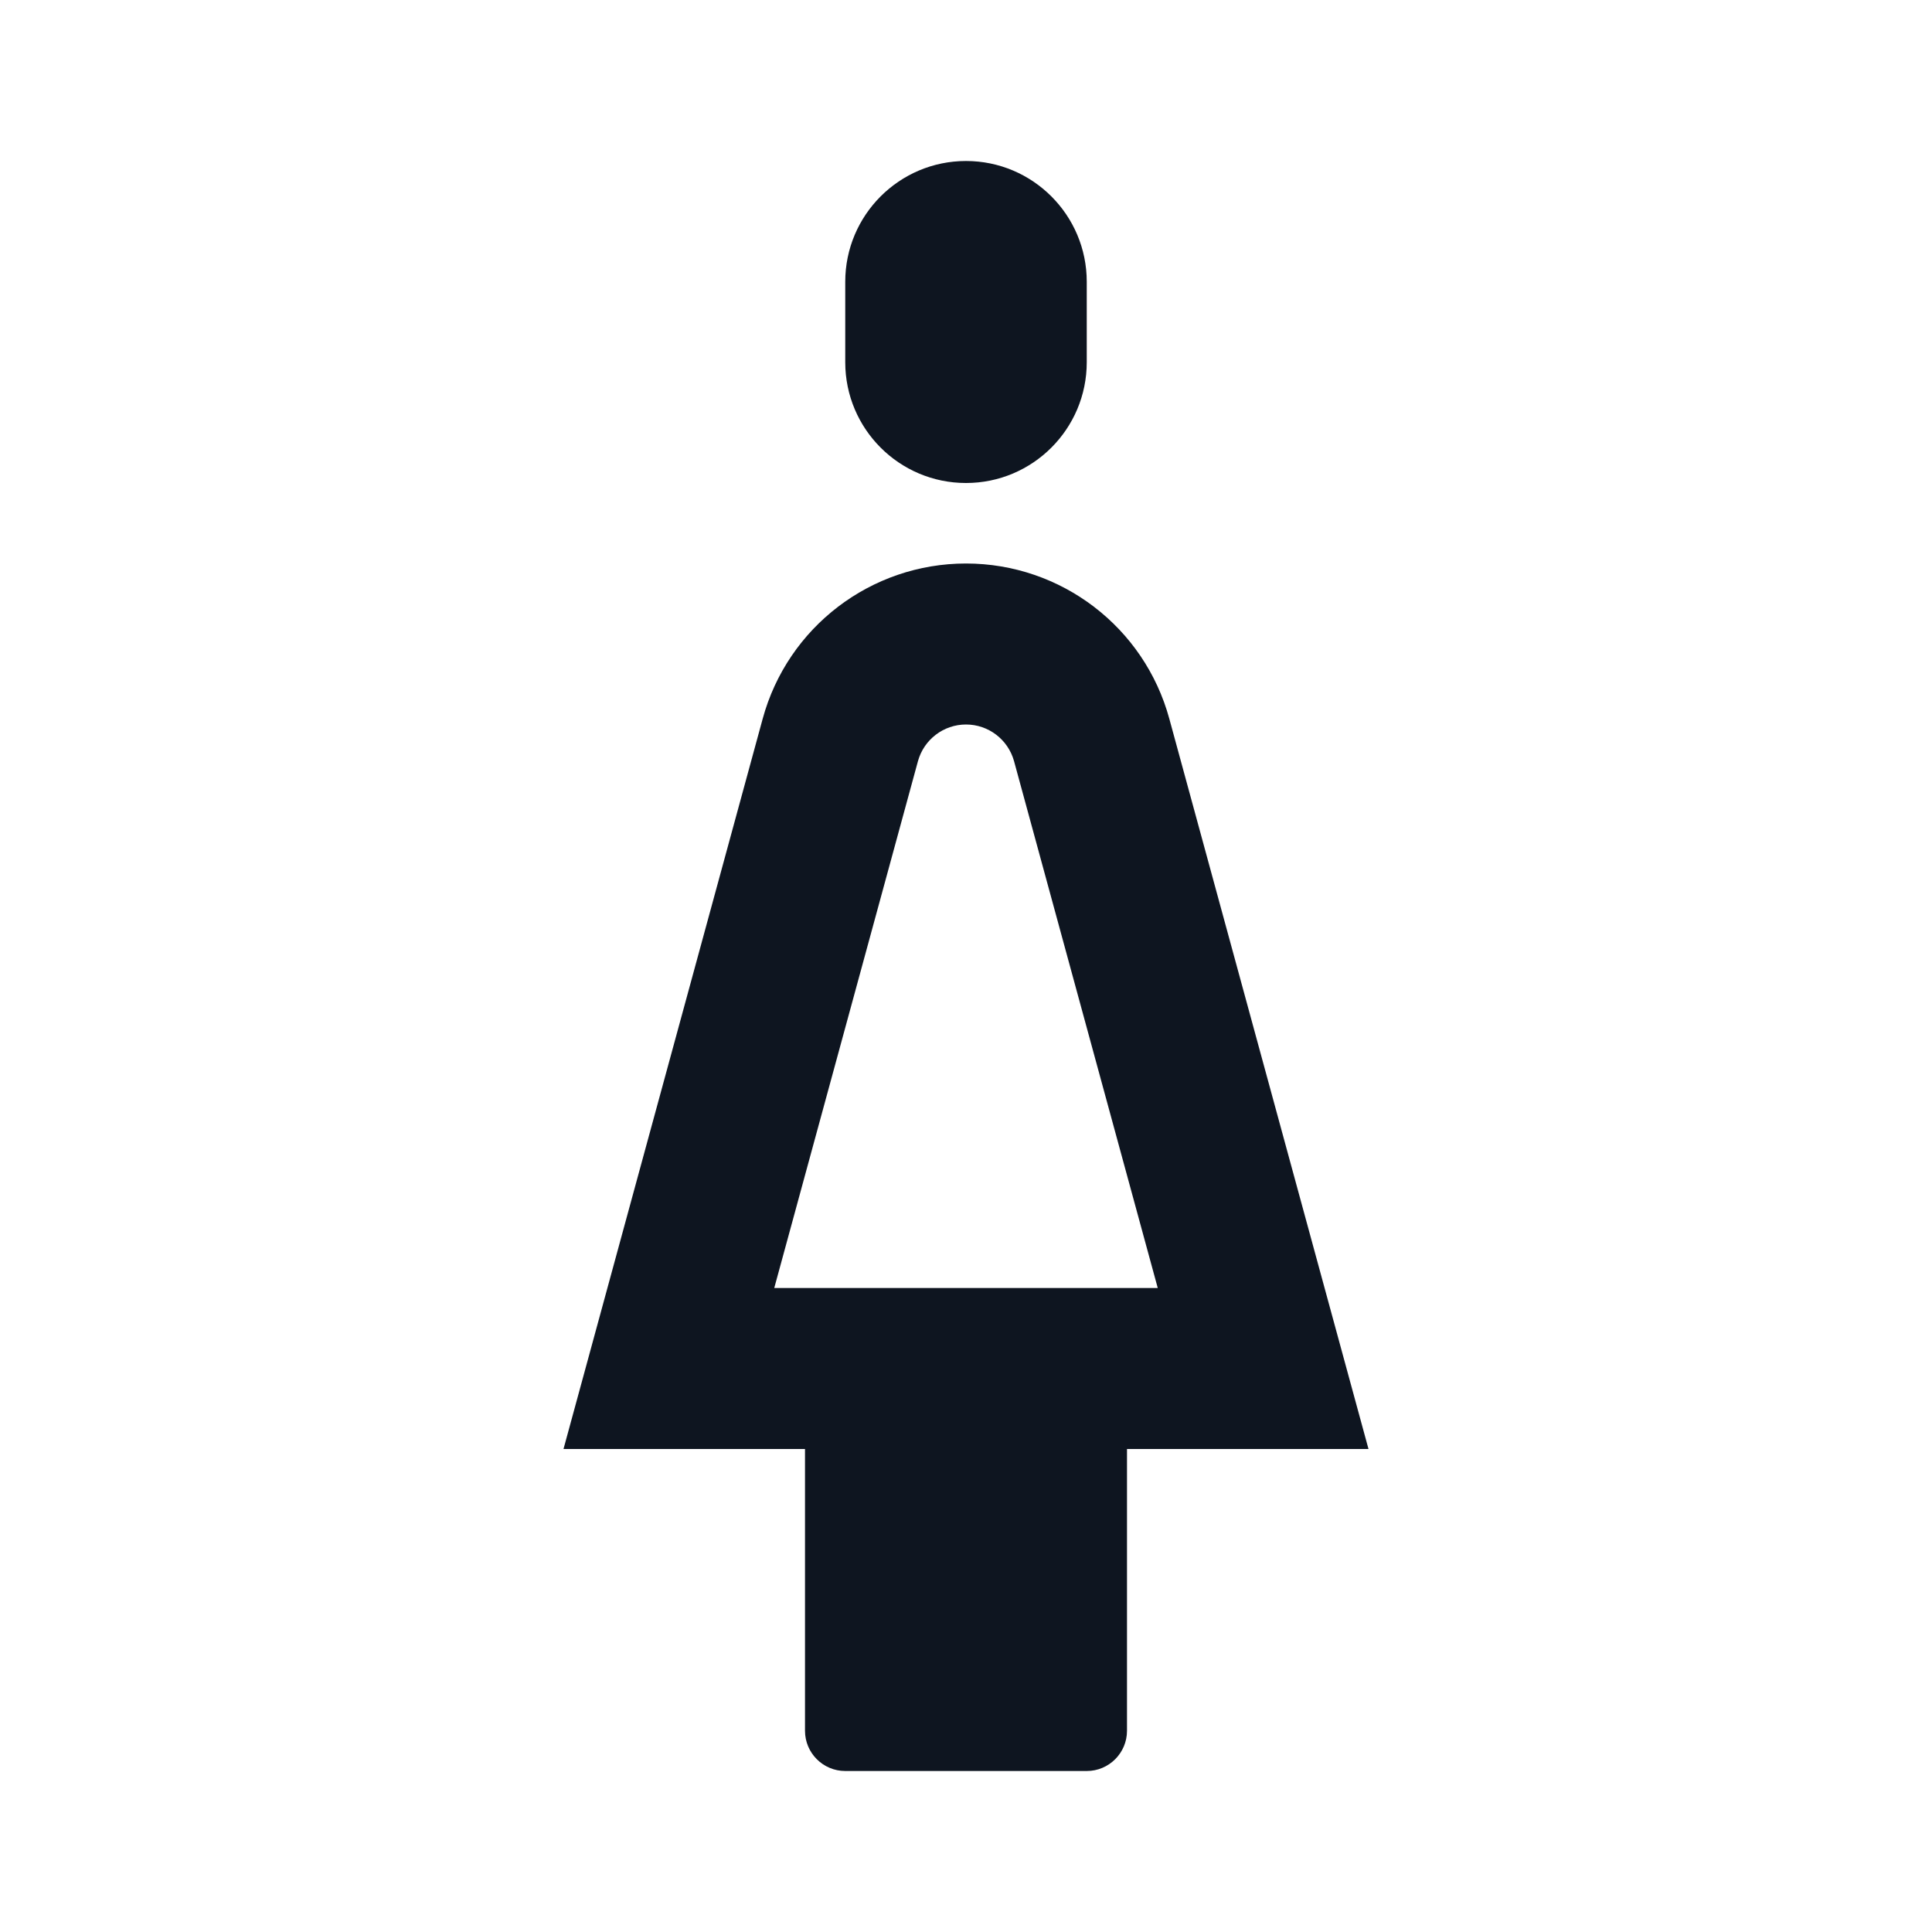 <svg width="24" height="24" viewBox="0 0 24 24" fill="none" xmlns="http://www.w3.org/2000/svg">
<path d="M12 2C11.172 2 10.5 2.672 10.5 3.5V4.5C10.5 5.328 11.172 6 12 6C12.828 6 13.5 5.328 13.5 4.5V3.5C13.5 2.672 12.828 2 12 2Z" fill="#0E1520"/>
<path fill-rule="evenodd" clip-rule="evenodd" d="M14.526 8.93C14.216 7.79 13.181 7 12 7C10.819 7 9.784 7.79 9.474 8.93L7 18H10L10 21.5C10 21.776 10.224 22 10.5 22H13.5C13.776 22 14 21.776 14 21.5V18H17L14.526 8.93ZM14.382 16L12.597 9.456C12.523 9.187 12.279 9 12 9C11.721 9 11.477 9.187 11.403 9.456L9.618 16H14.382Z" fill="#0E1520"/>
</svg>
